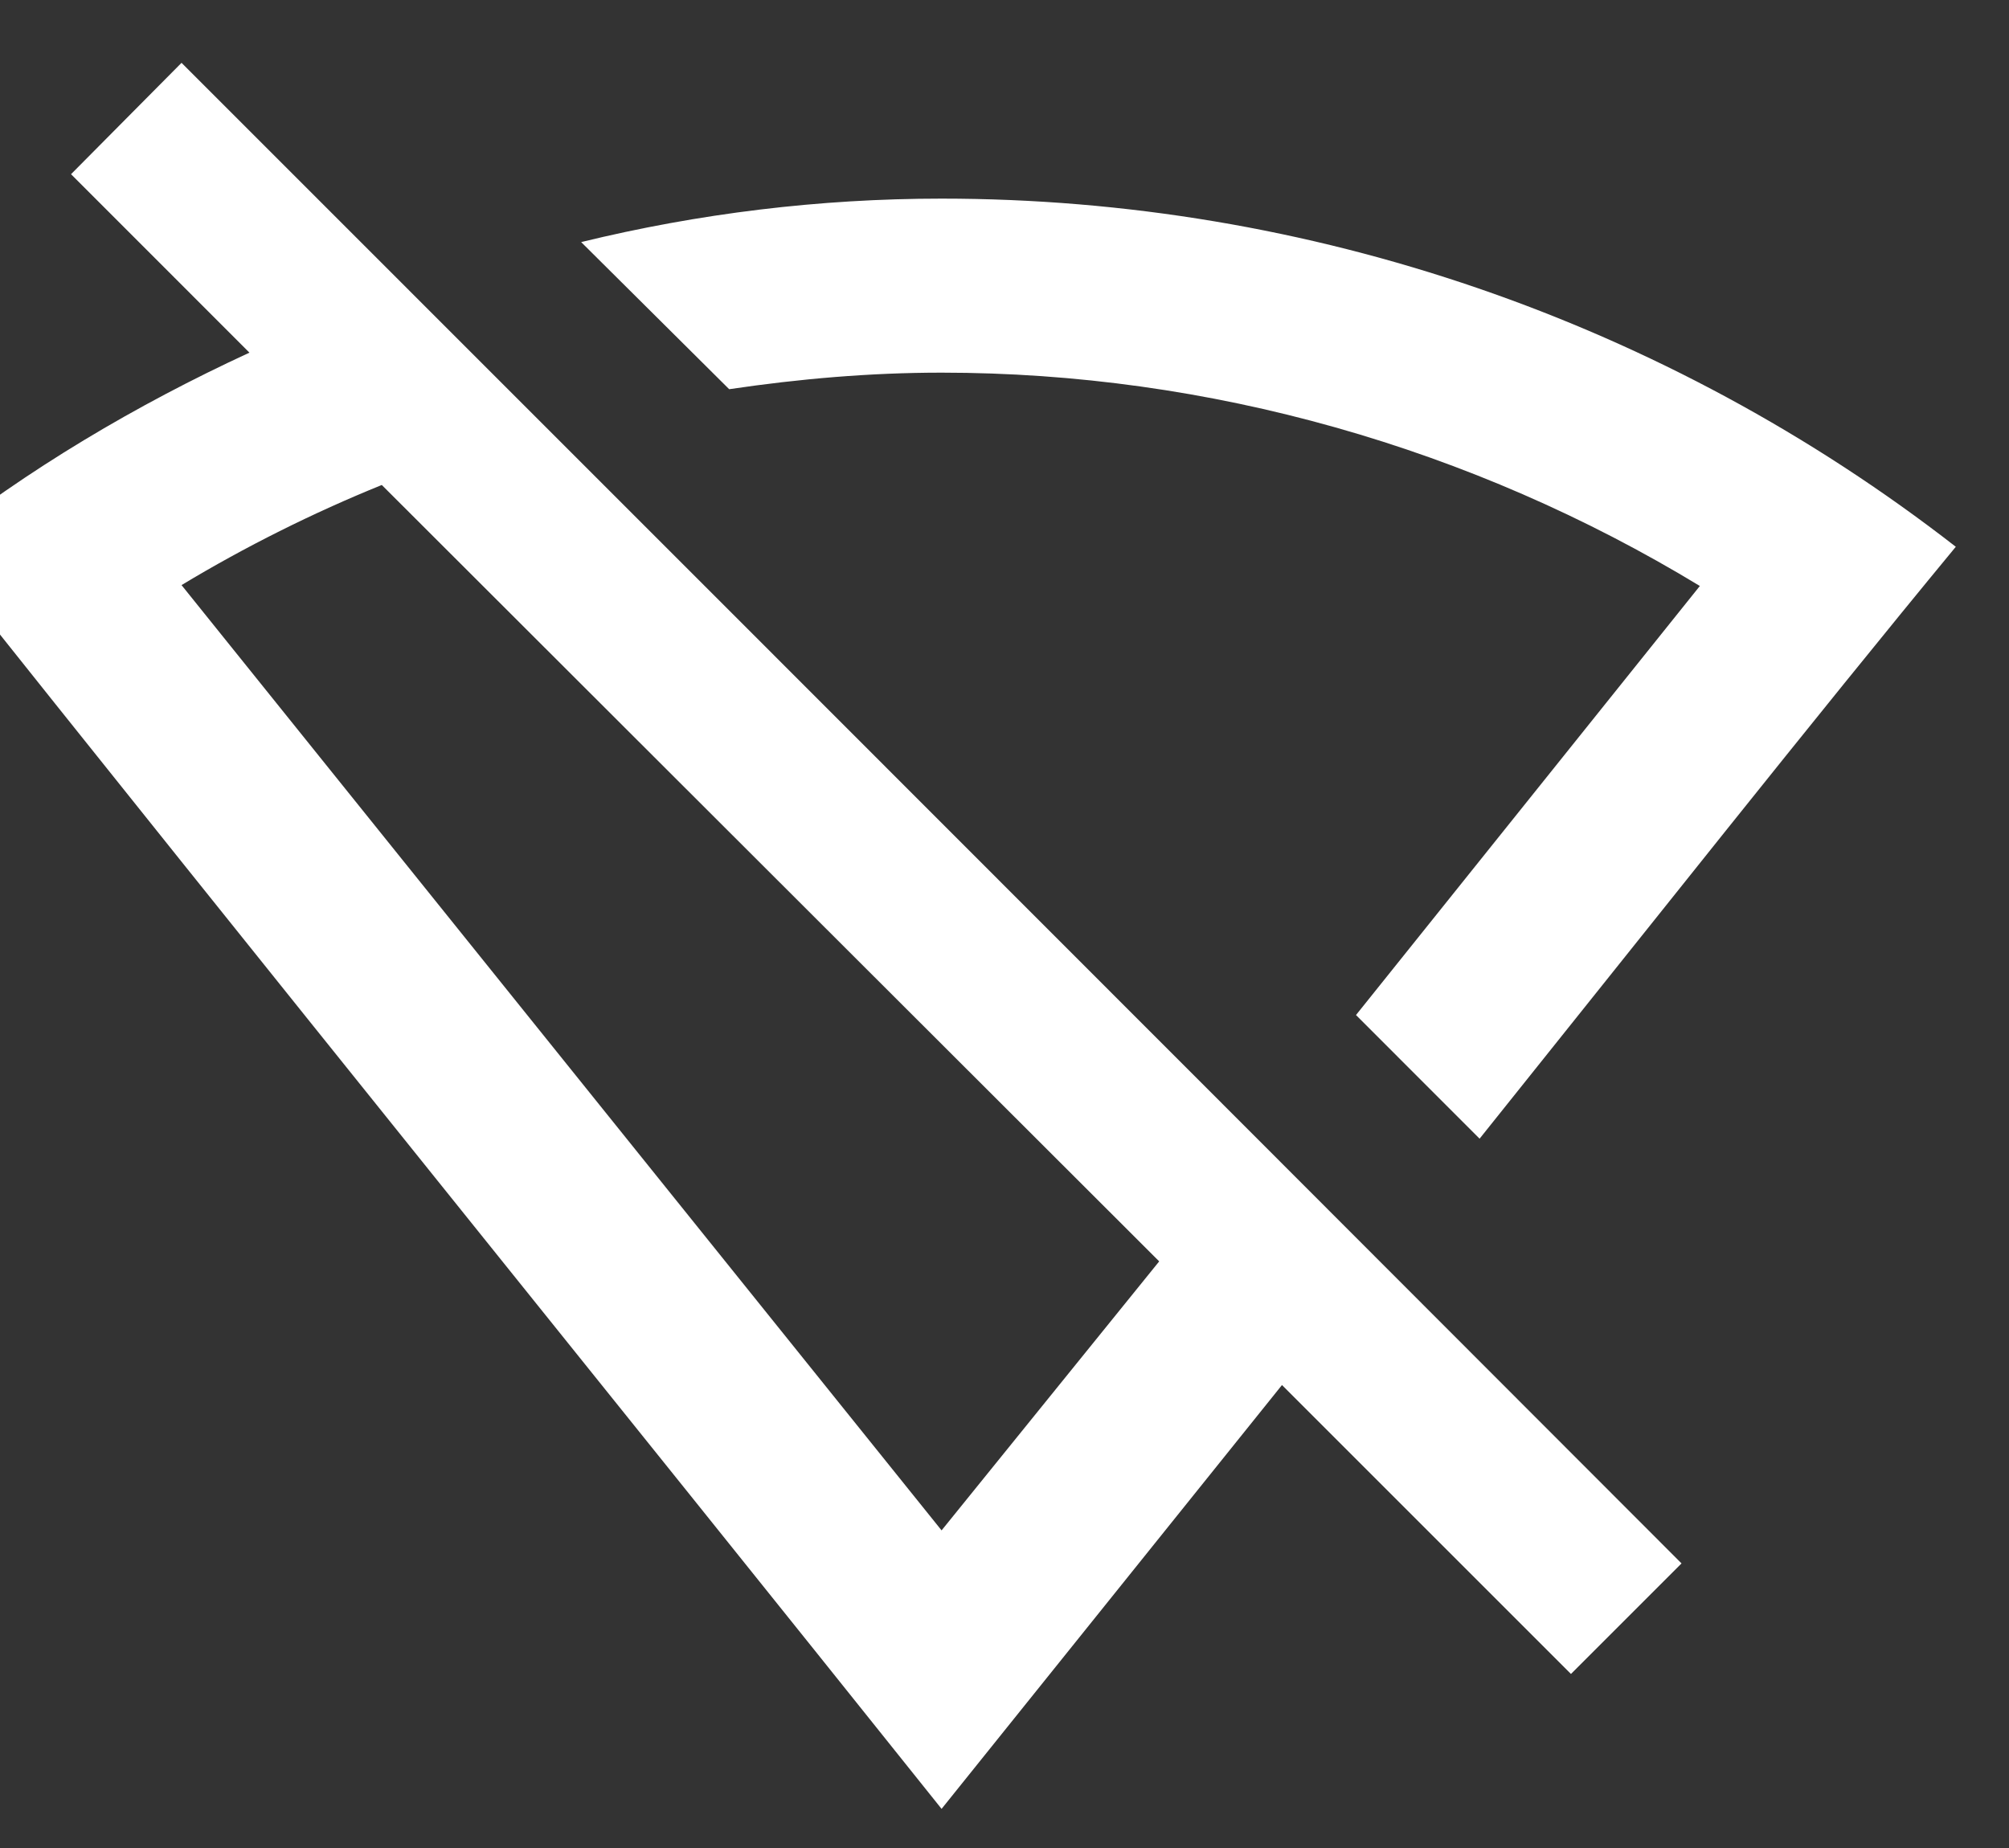 <svg xmlns="http://www.w3.org/2000/svg" width="25" height="23" viewBox="0 0 25 23" fill="none">
  <rect x="0" y="0" width="25" height="23" fill="#333333" stroke="none"/>
  <path d="M2.259 0.782L0.884 2.168L3.104 4.389C1.696 5.039 0.342 5.841 -0.871 6.805C3.267 12.005 7.535 17.281 11.717 22.513L15.953 17.238L19.549 20.834L20.925 19.458C14.826 13.348 2.259 0.782 2.259 0.782ZM11.717 2.472C10.2 2.472 8.694 2.656 7.232 3.013L9.074 4.844C9.951 4.714 10.829 4.638 11.717 4.638C15.043 4.638 18.314 5.57 21.153 7.293L16.874 12.633L18.412 14.172C20.47 11.604 22.55 8.972 24.338 6.805C20.73 3.999 16.289 2.472 11.717 2.472ZM4.751 6.036L14.425 15.699L11.717 19.047L2.259 7.282C3.05 6.805 3.895 6.383 4.751 6.036Z" fill="white"/>
</svg>